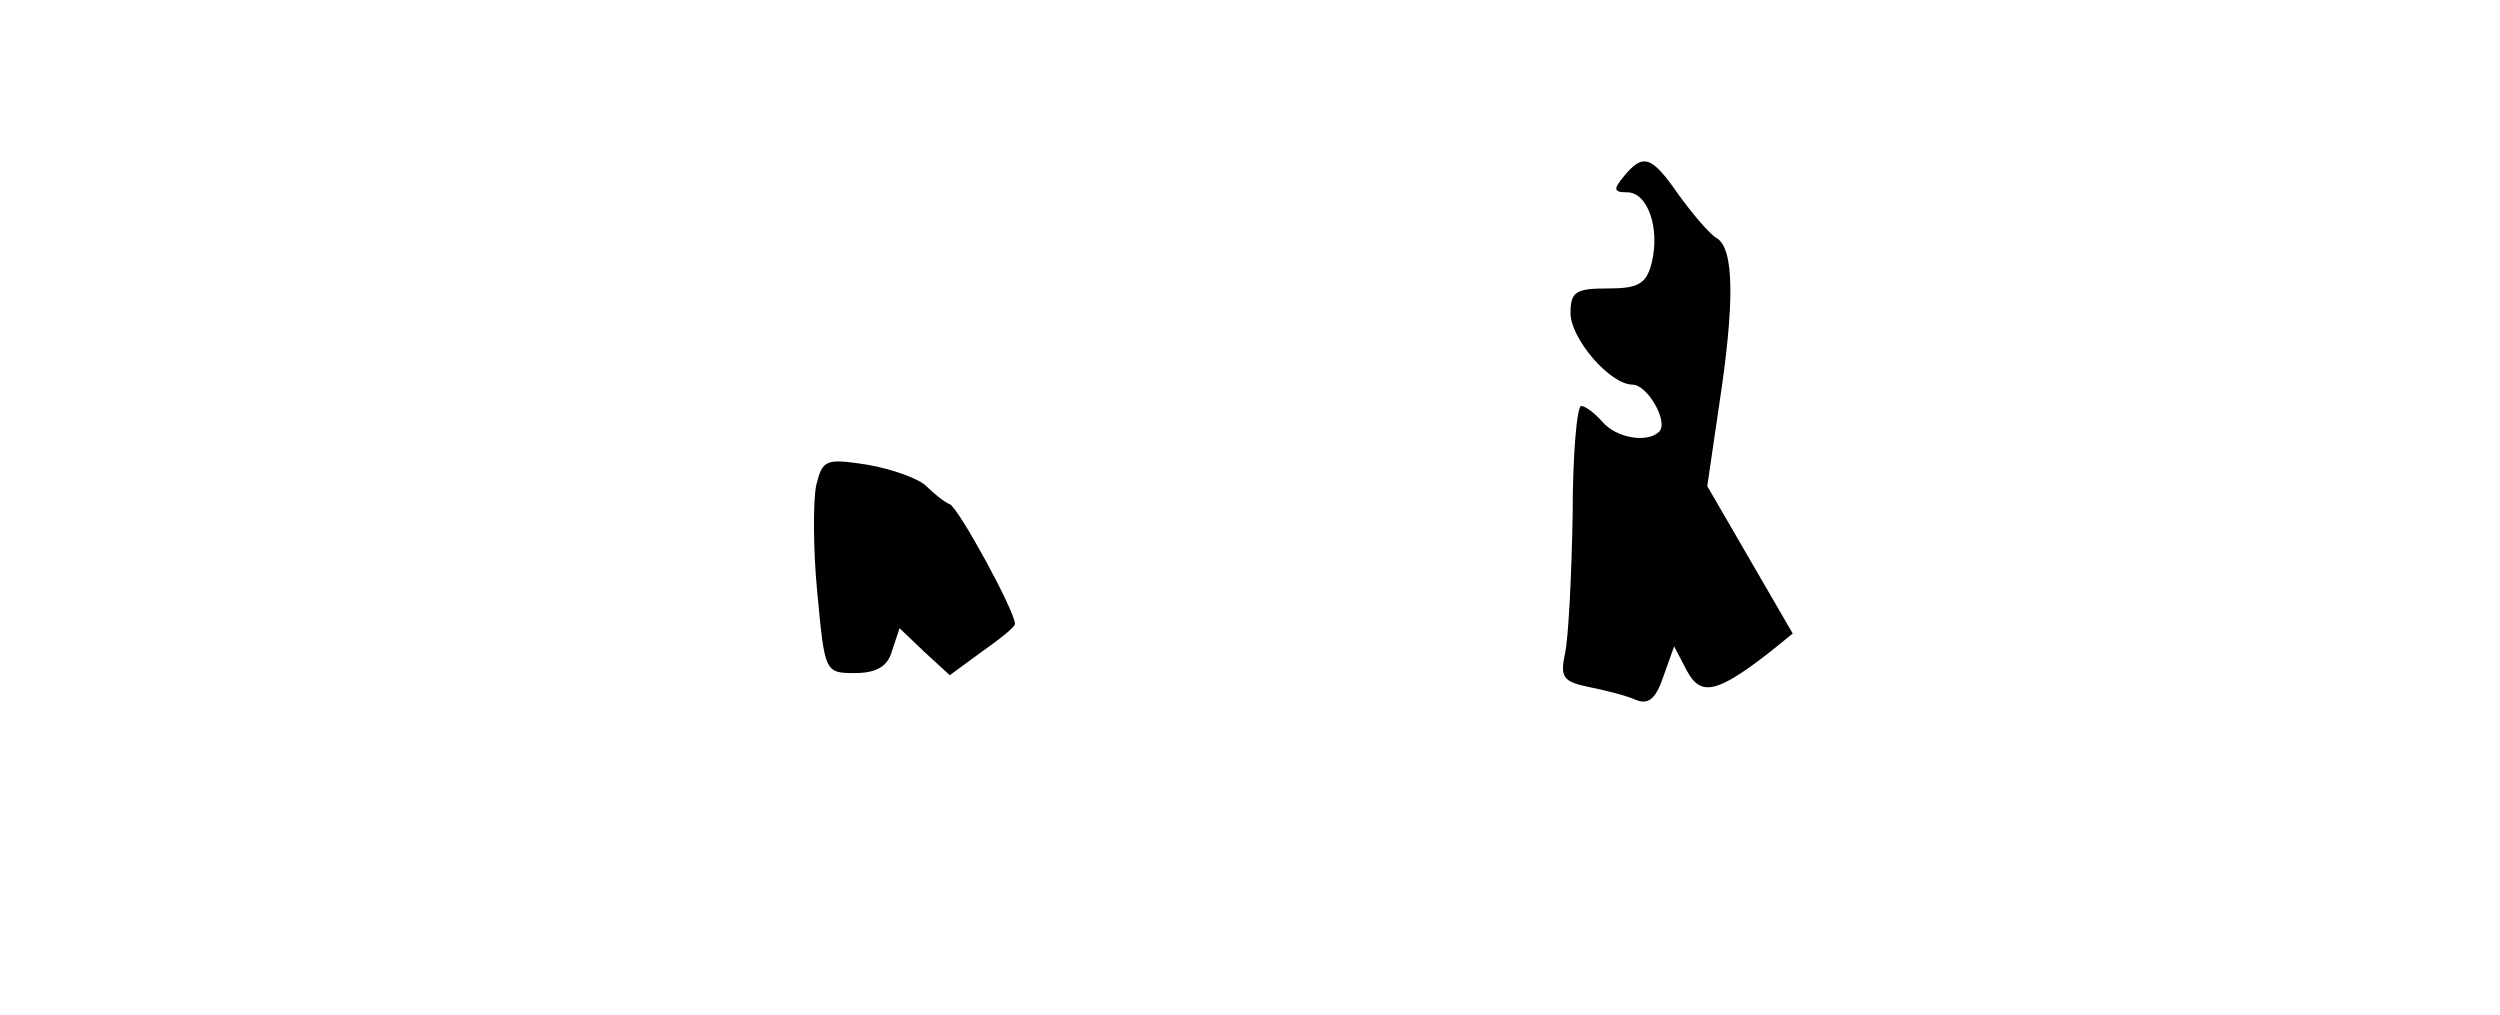 <?xml version="1.0" standalone="no"?>
<!DOCTYPE svg PUBLIC "-//W3C//DTD SVG 20010904//EN"
 "http://www.w3.org/TR/2001/REC-SVG-20010904/DTD/svg10.dtd">
<svg version="1.0" xmlns="http://www.w3.org/2000/svg"
 width="234pt" height="95pt" viewBox="0 0 234 95"
 preserveAspectRatio="xMidYMid meet">
<g transform="translate(0,95) scale(0.1,-0.1)"
fill="#000000" stroke="none">
<path d="M1520 785 c-10 -12 -10 -15 3 -15 19 0 31 -33 23 -66 -5 -20 -13 -24
-41 -24 -30 0 -35 -3 -35 -23 0 -24 37 -67 58 -67 14 0 34 -35 25 -44 -11 -11
-40 -6 -53 9 -7 8 -16 15 -20 15 -4 0 -8 -46 -8 -102 -1 -57 -4 -115 -7 -129
-5 -23 -2 -27 22 -32 15 -3 35 -8 44 -12 12 -5 19 1 26 22 l10 28 12 -23 c13
-24 28 -21 78 18 l21 17 -40 69 -40 69 11 75 c15 98 14 147 -2 157 -7 4 -23
23 -36 41 -25 36 -33 39 -51 17z"/>
<path d="M764 496 c-3 -15 -3 -60 1 -101 7 -74 7 -75 35 -75 20 0 31 6 35 21
l7 21 23 -22 24 -22 30 22 c17 12 31 23 31 26 0 12 -53 109 -61 112 -5 2 -15
10 -22 17 -7 7 -32 16 -55 20 -39 6 -42 5 -48 -19z"/>
</g>
</svg>
